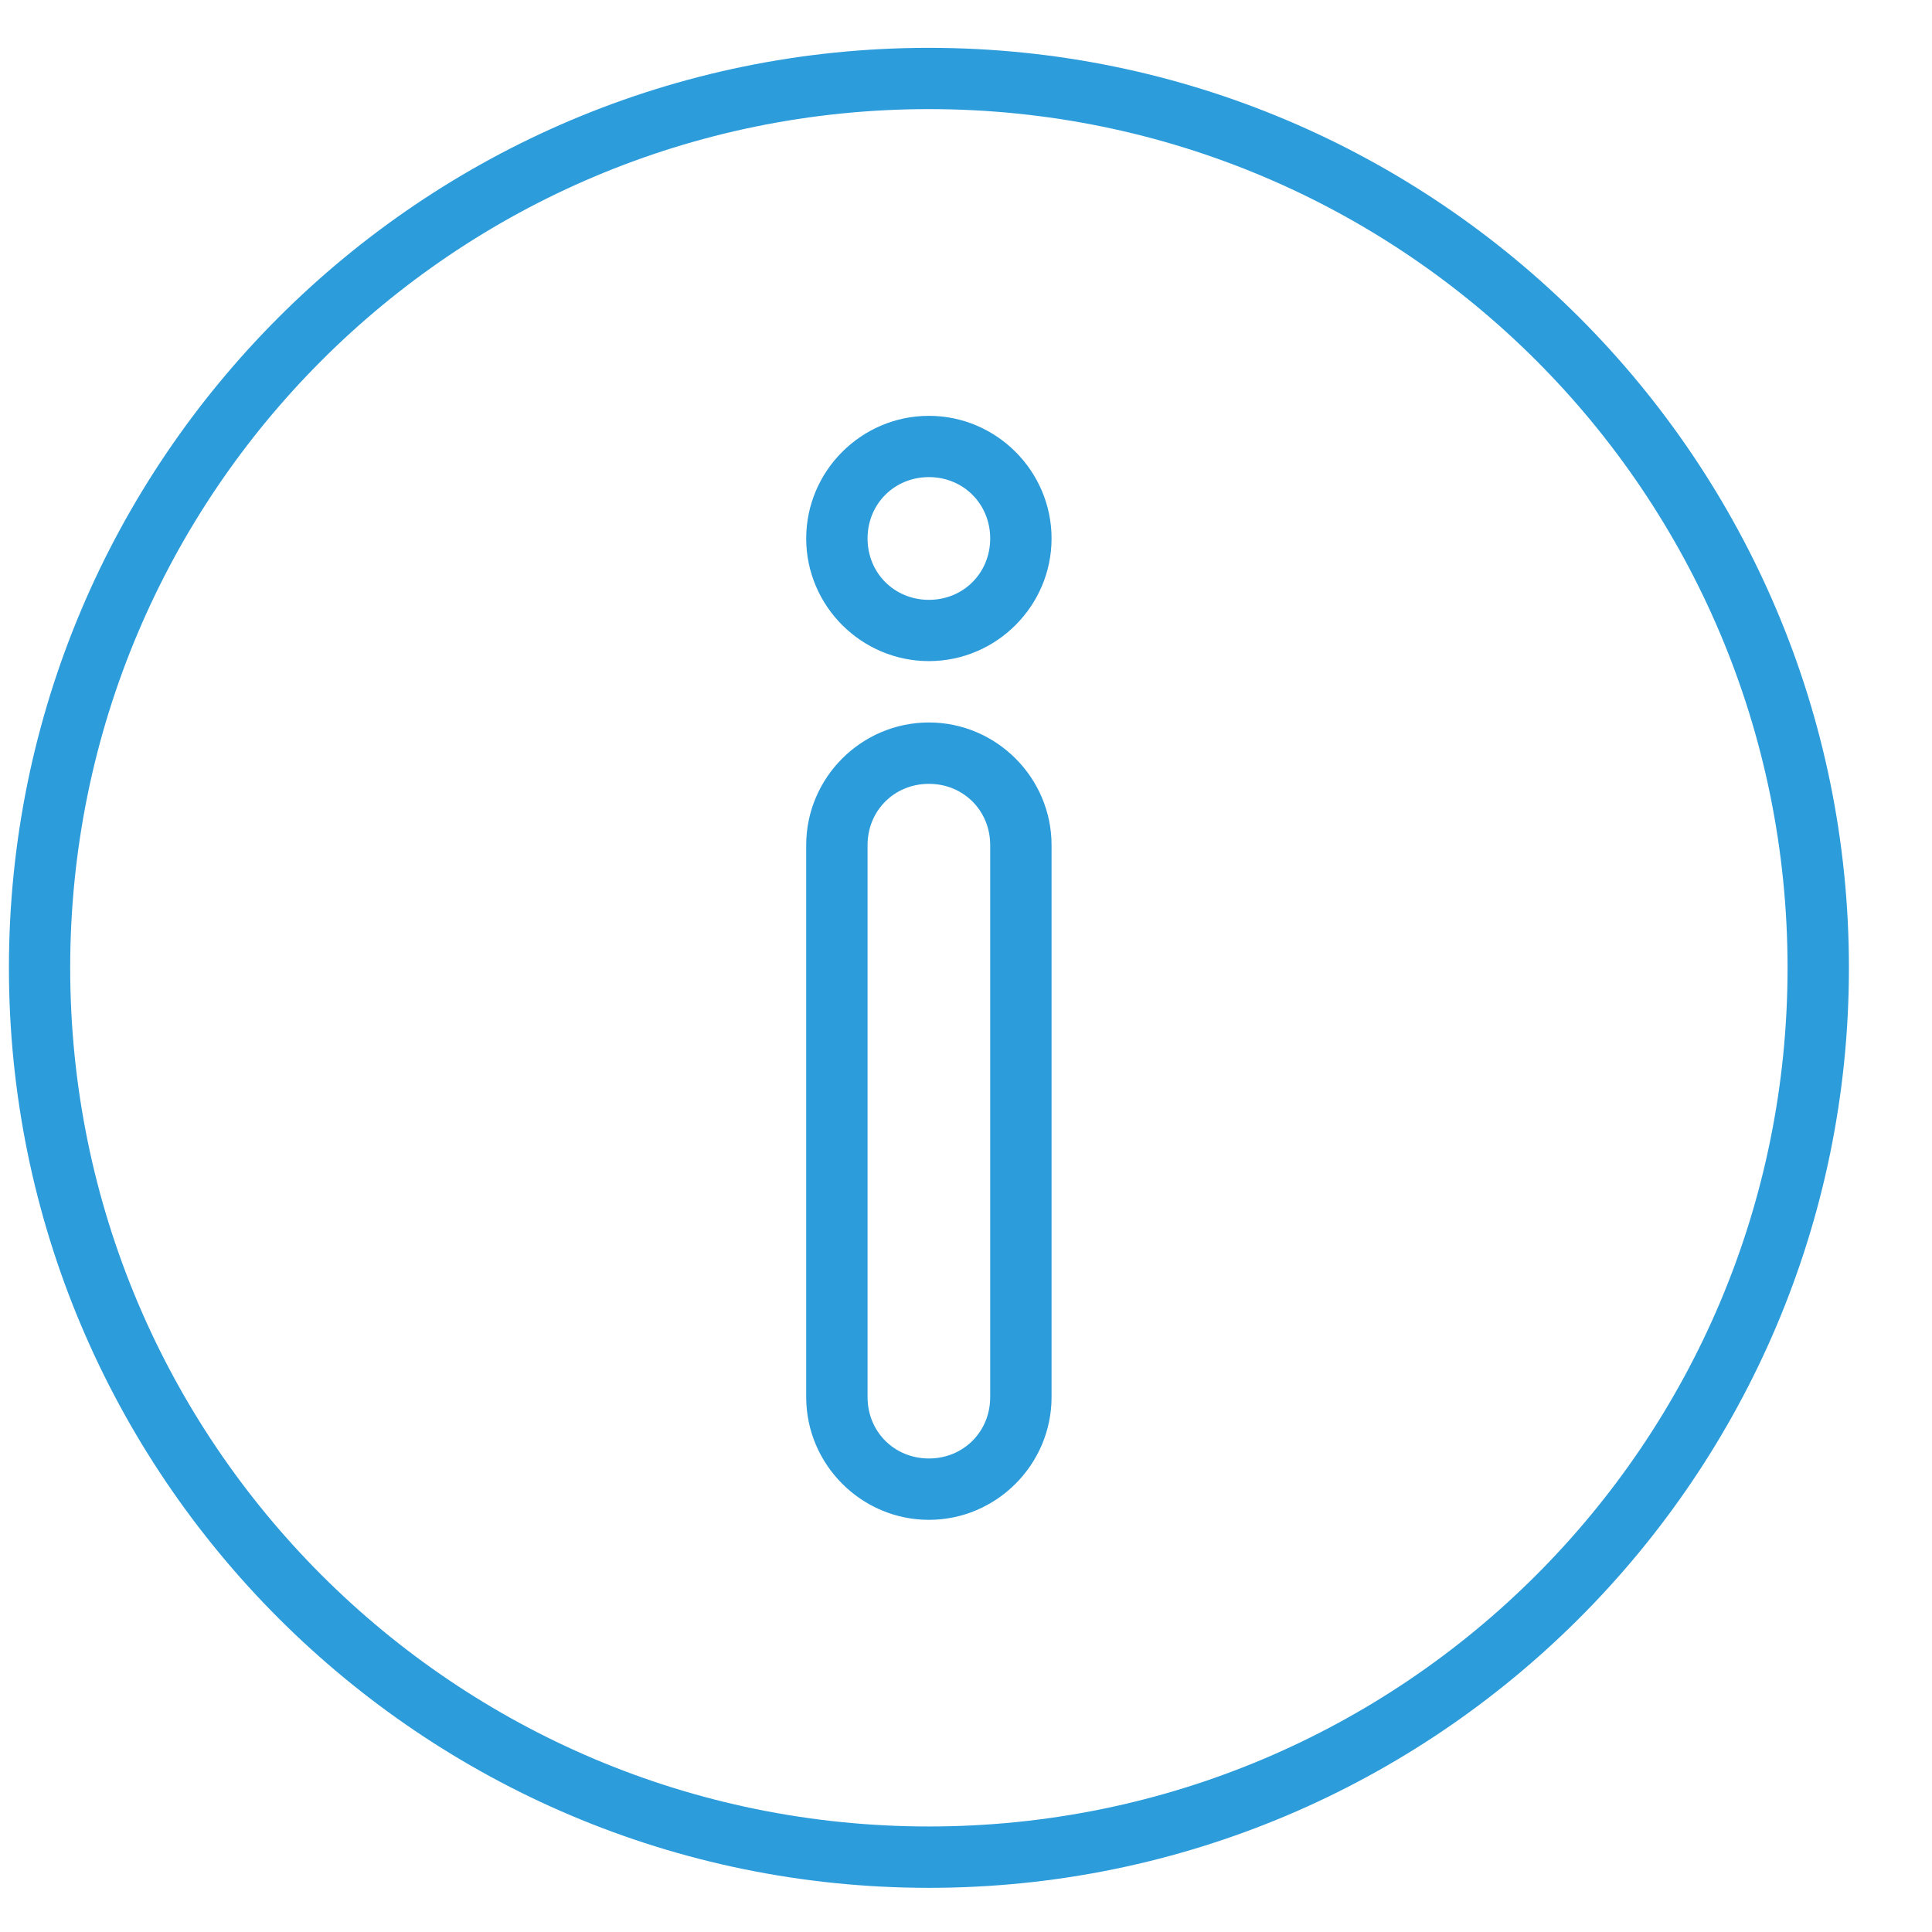 <svg width="21" height="21" viewBox="0 0 21 21" fill="none" xmlns="http://www.w3.org/2000/svg">
<path fill-rule="evenodd" clip-rule="evenodd" d="M10.097 0.52C4.578 0.52 0.097 5.001 0.097 10.52C0.097 16.038 4.578 20.52 10.097 20.52C15.615 20.52 20.097 16.038 20.097 10.52C20.097 5.001 15.615 0.52 10.097 0.52ZM8.763 5.853C8.763 5.12 9.363 4.52 10.097 4.52C10.83 4.52 11.43 5.12 11.43 5.853C11.43 6.586 10.83 7.186 10.097 7.186C9.363 7.186 8.763 6.586 8.763 5.853ZM10.763 5.853C10.763 5.478 10.472 5.186 10.097 5.186C9.721 5.186 9.43 5.478 9.43 5.853C9.43 6.228 9.721 6.52 10.097 6.52C10.472 6.52 10.763 6.228 10.763 5.853ZM19.43 10.52C19.43 5.361 15.255 1.186 10.097 1.186C4.938 1.186 0.763 5.361 0.763 10.52C0.763 15.678 4.938 19.853 10.097 19.853C15.255 19.853 19.43 15.678 19.43 10.52ZM10.097 7.853C9.363 7.853 8.763 8.453 8.763 9.186V15.186C8.763 15.919 9.363 16.52 10.097 16.52C10.83 16.52 11.43 15.919 11.43 15.186V9.186C11.43 8.453 10.83 7.853 10.097 7.853ZM10.763 9.186C10.763 8.811 10.472 8.52 10.097 8.52C9.721 8.52 9.43 8.811 9.43 9.186V15.186C9.43 15.562 9.721 15.853 10.097 15.853C10.472 15.853 10.763 15.562 10.763 15.186V9.186Z" fill="#2D9CDB"/>
</svg>